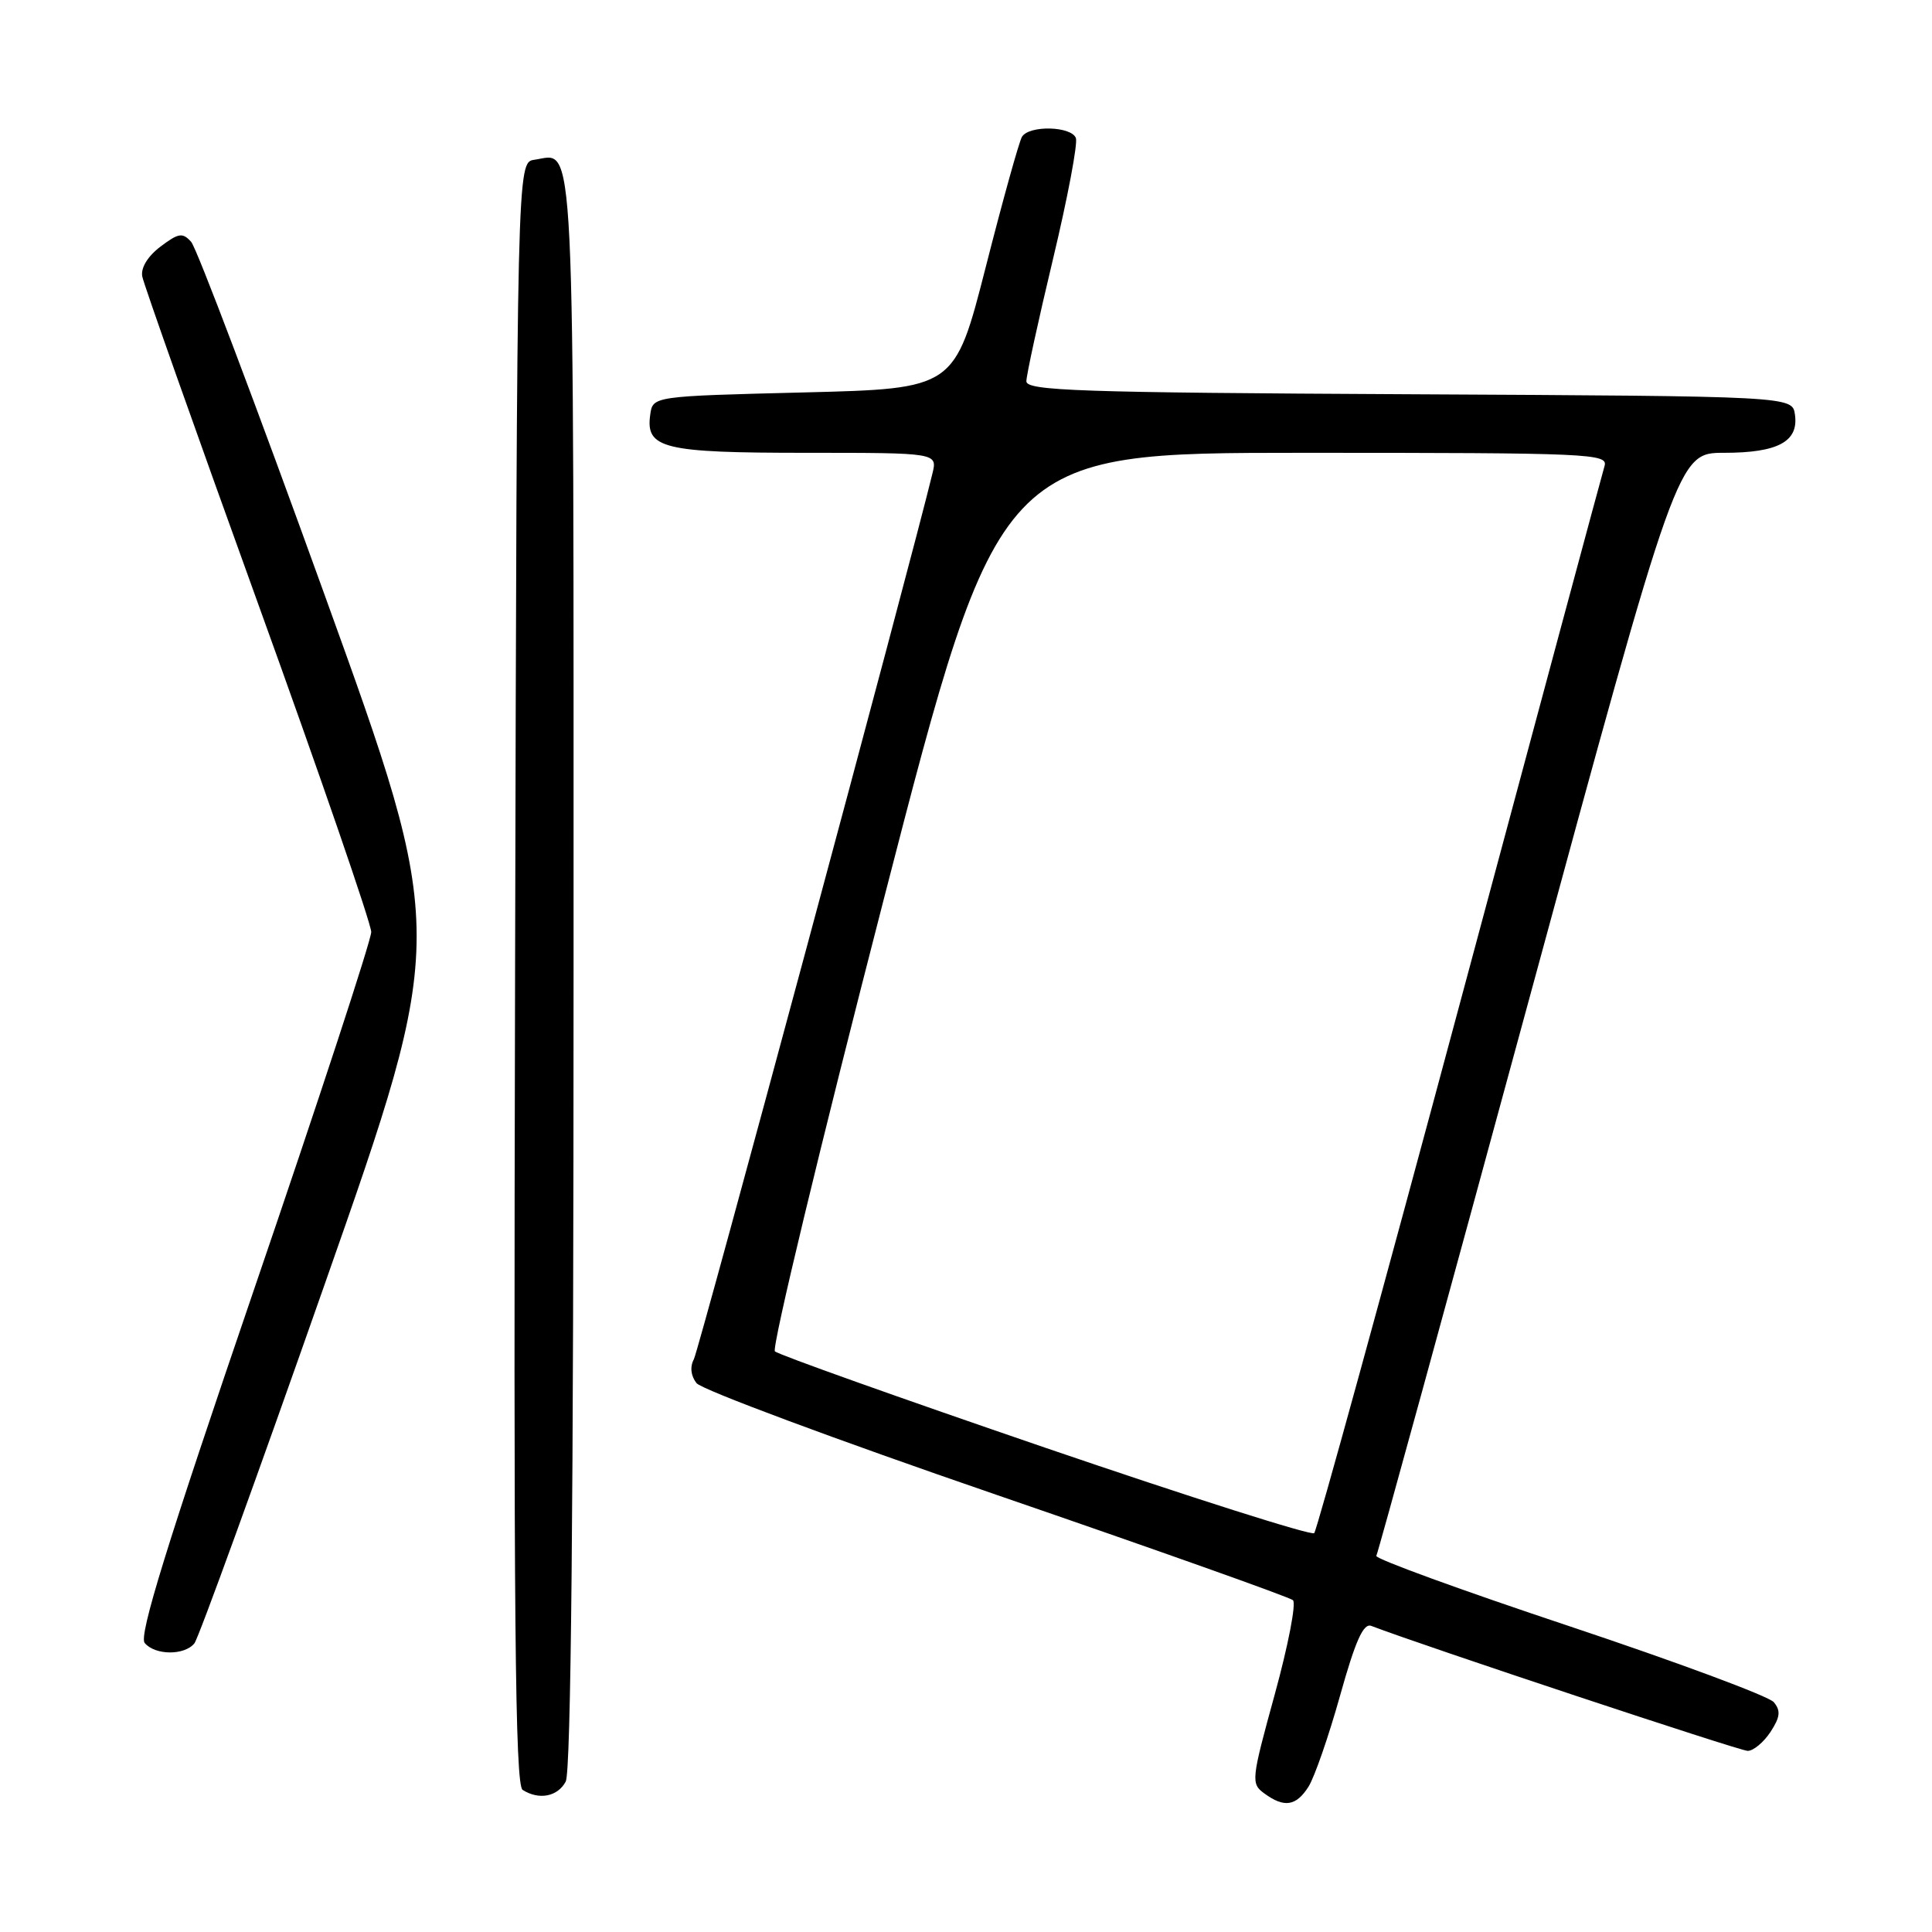 <?xml version="1.0" encoding="UTF-8" standalone="no"?>
<!DOCTYPE svg PUBLIC "-//W3C//DTD SVG 1.1//EN" "http://www.w3.org/Graphics/SVG/1.1/DTD/svg11.dtd" >
<svg xmlns="http://www.w3.org/2000/svg" xmlns:xlink="http://www.w3.org/1999/xlink" version="1.1" viewBox="0 0 256 256">
 <g >
 <path fill="currentColor"
d=" M 173.38 236.75 C 174.17 235.51 176.05 230.09 177.56 224.70 C 179.60 217.40 180.66 215.04 181.70 215.44 C 188.54 218.06 230.51 232.00 231.58 232.00 C 232.33 232.00 233.69 230.87 234.60 229.49 C 235.88 227.53 235.98 226.68 235.04 225.55 C 234.39 224.76 222.18 220.23 207.92 215.47 C 193.66 210.72 182.16 206.53 182.37 206.16 C 182.58 205.80 191.65 172.76 202.52 132.75 C 222.29 60.00 222.29 60.00 228.45 60.00 C 235.59 60.00 238.35 58.51 237.84 54.94 C 237.50 52.50 237.50 52.50 186.75 52.24 C 143.02 52.02 136.00 51.78 136.00 50.52 C 136.00 49.72 137.59 42.43 139.53 34.32 C 141.47 26.21 142.83 19.00 142.56 18.29 C 141.95 16.71 136.38 16.57 135.42 18.12 C 135.04 18.74 132.88 26.50 130.62 35.37 C 126.50 51.50 126.50 51.50 106.50 52.00 C 86.50 52.50 86.50 52.50 86.16 54.94 C 85.52 59.43 87.85 60.00 106.80 60.00 C 124.22 60.00 124.22 60.00 123.55 62.75 C 120.66 74.72 92.61 178.85 91.94 180.11 C 91.40 181.11 91.54 182.31 92.29 183.27 C 92.95 184.13 110.82 190.78 132.00 198.06 C 153.18 205.34 170.87 211.63 171.32 212.03 C 171.78 212.42 170.69 218.04 168.91 224.52 C 165.79 235.87 165.74 236.33 167.53 237.64 C 170.16 239.57 171.74 239.33 173.38 236.75 Z  M 74.96 236.07 C 75.66 234.77 76.00 199.46 76.00 128.69 C 76.00 14.55 76.28 20.40 70.81 21.17 C 68.50 21.50 68.50 21.50 68.25 128.94 C 68.04 214.23 68.25 236.54 69.25 237.17 C 71.42 238.55 73.89 238.07 74.96 236.07 Z  M 25.76 217.75 C 26.31 217.06 34.08 195.66 43.02 170.18 C 59.28 123.87 59.28 123.87 42.96 78.68 C 33.99 53.83 26.06 32.85 25.33 32.05 C 24.19 30.78 23.66 30.87 21.26 32.68 C 19.57 33.96 18.64 35.49 18.85 36.63 C 19.04 37.66 25.95 57.17 34.20 80.00 C 42.45 102.82 49.19 122.40 49.19 123.50 C 49.18 124.60 42.18 145.95 33.63 170.95 C 22.10 204.69 18.37 216.74 19.17 217.70 C 20.54 219.35 24.45 219.38 25.76 217.75 Z  M 138.50 191.83 C 119.25 185.24 103.13 179.50 102.68 179.06 C 102.23 178.62 108.72 151.65 117.11 119.13 C 132.36 60.00 132.36 60.00 172.75 60.00 C 210.75 60.00 213.10 60.10 212.61 61.75 C 212.32 62.71 203.69 94.77 193.43 133.00 C 183.17 171.23 174.49 202.79 174.14 203.15 C 173.79 203.51 157.75 198.41 138.50 191.83 Z "/>
</g>
</svg>